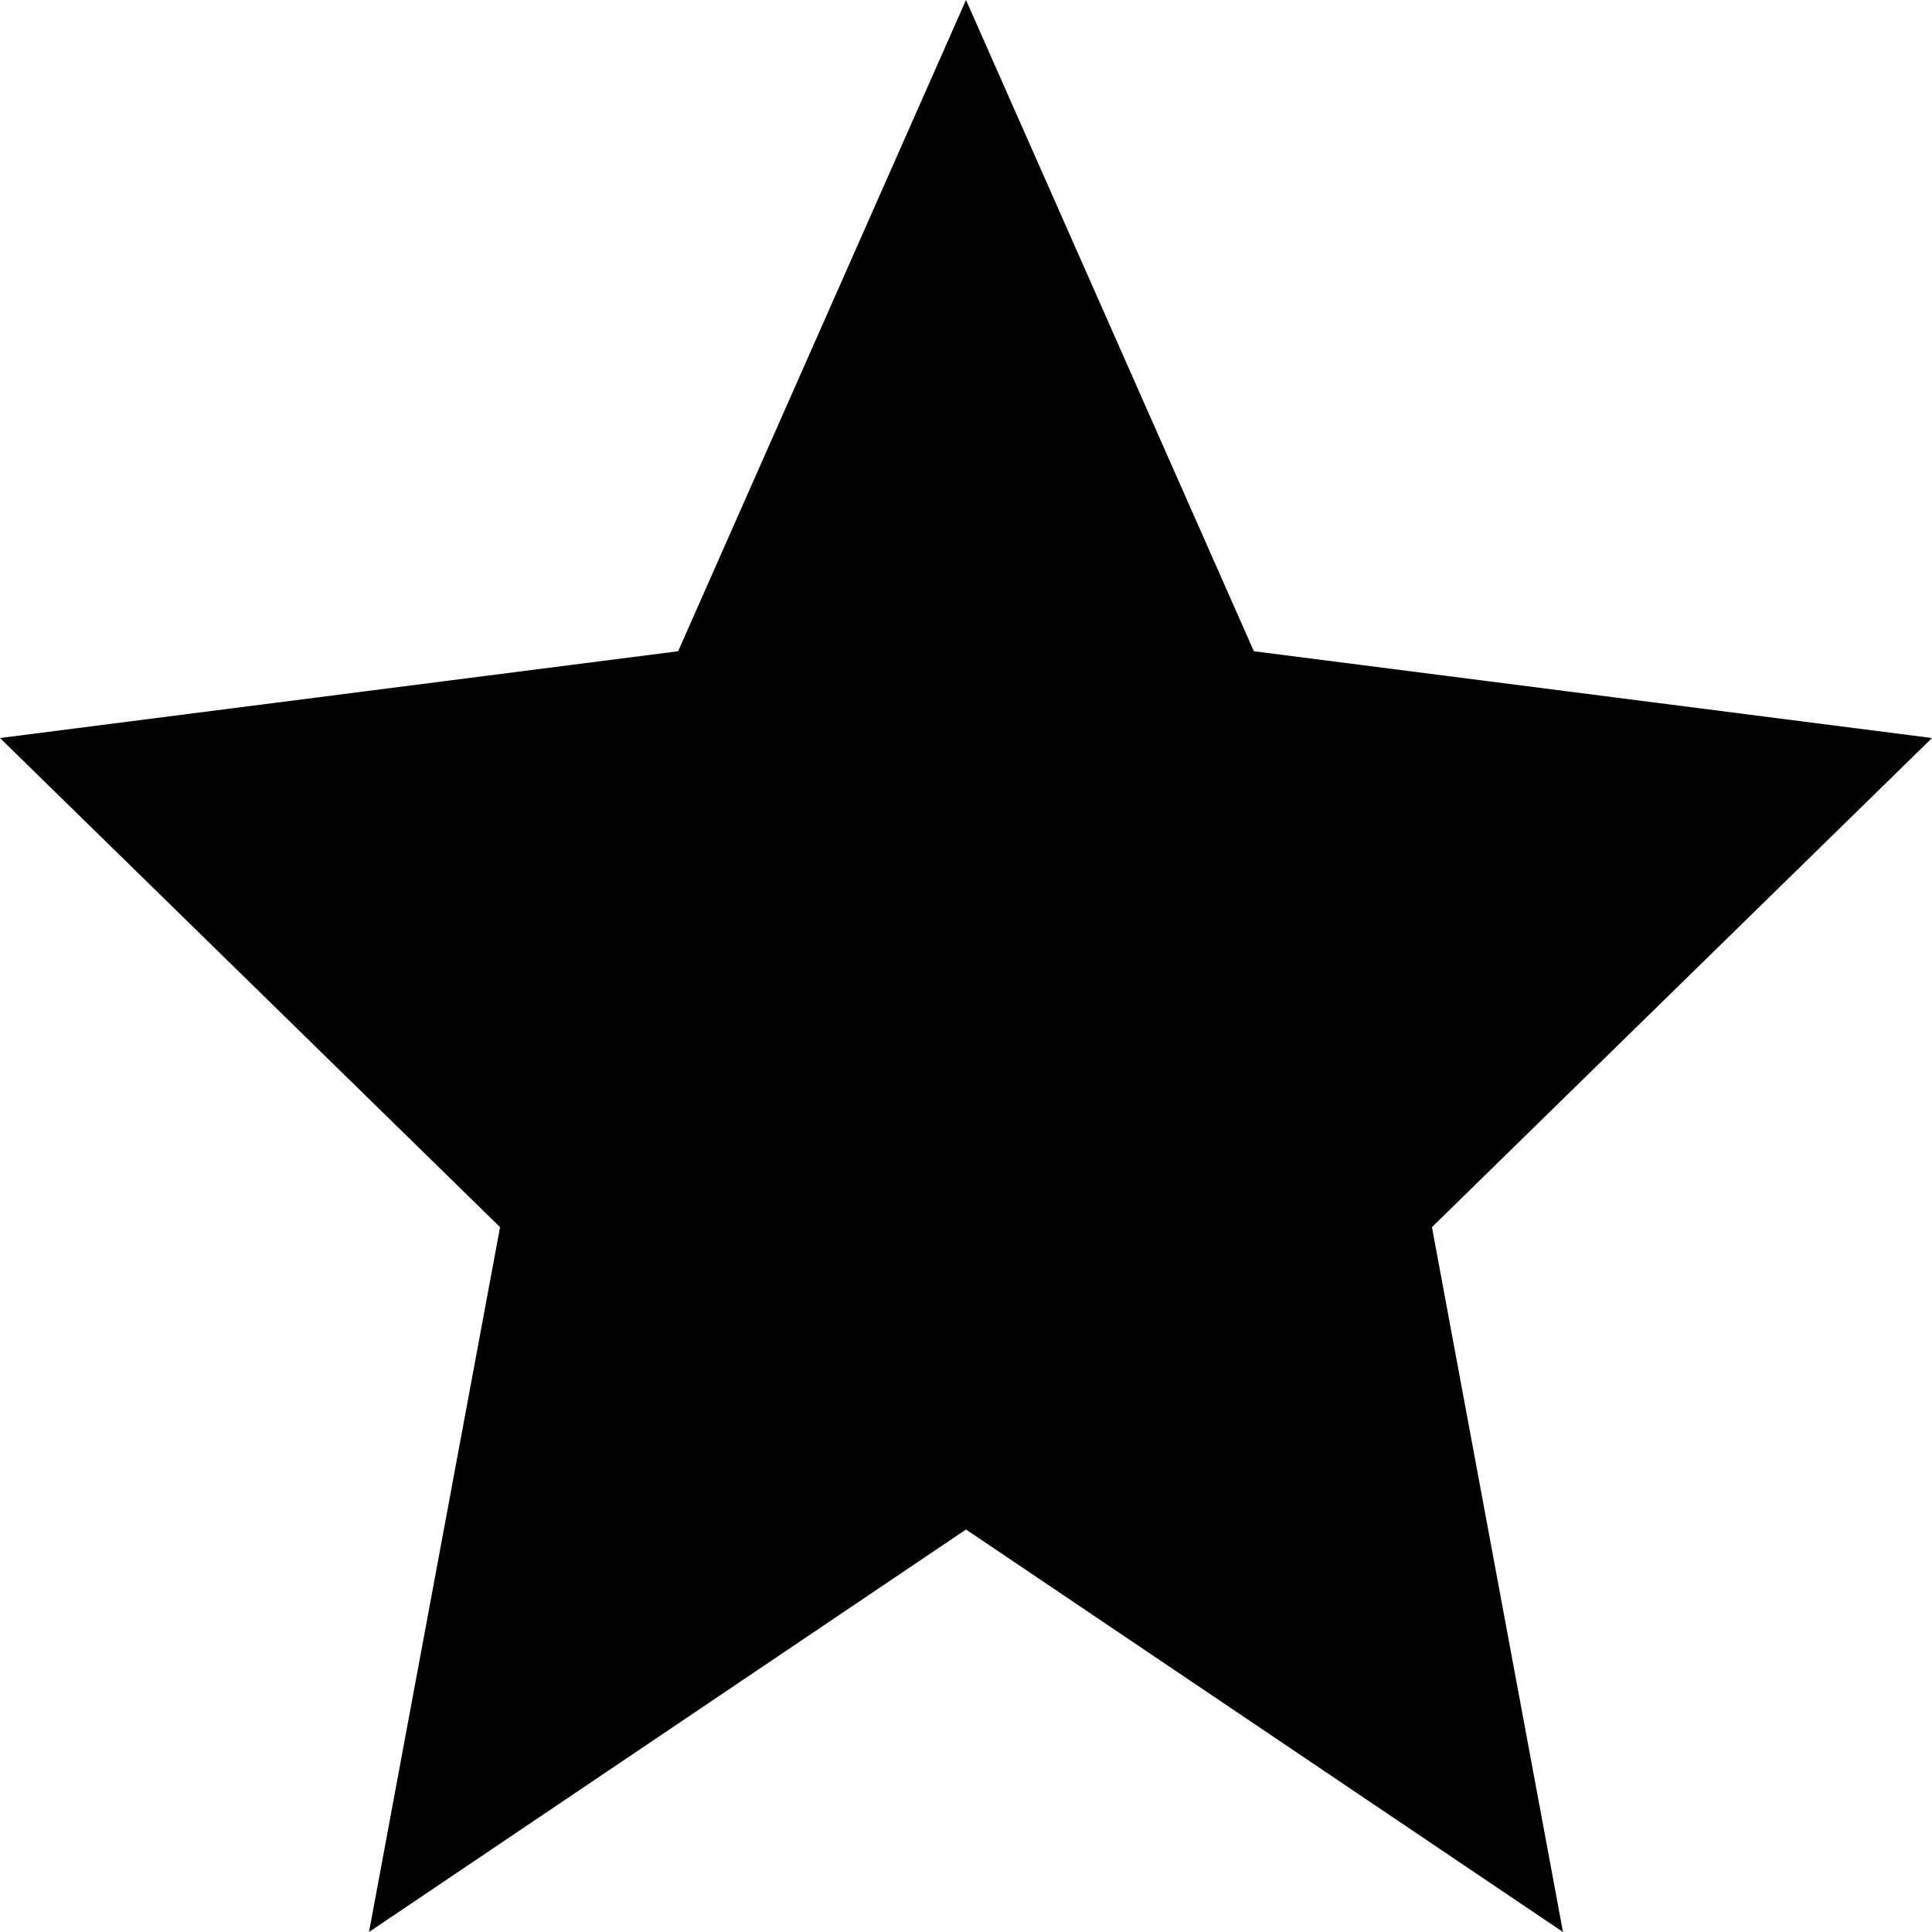 <svg width="12" height="12" viewBox="0 0 12 12" xmlns="http://www.w3.org/2000/svg" >
<path d="M6 0L4.212 4.045L0 4.584L3.106 7.622L2.292 12L6 9.5L9.708 12L8.894 7.622L12 4.584L7.788 4.045L6 0Z" />
</svg>
